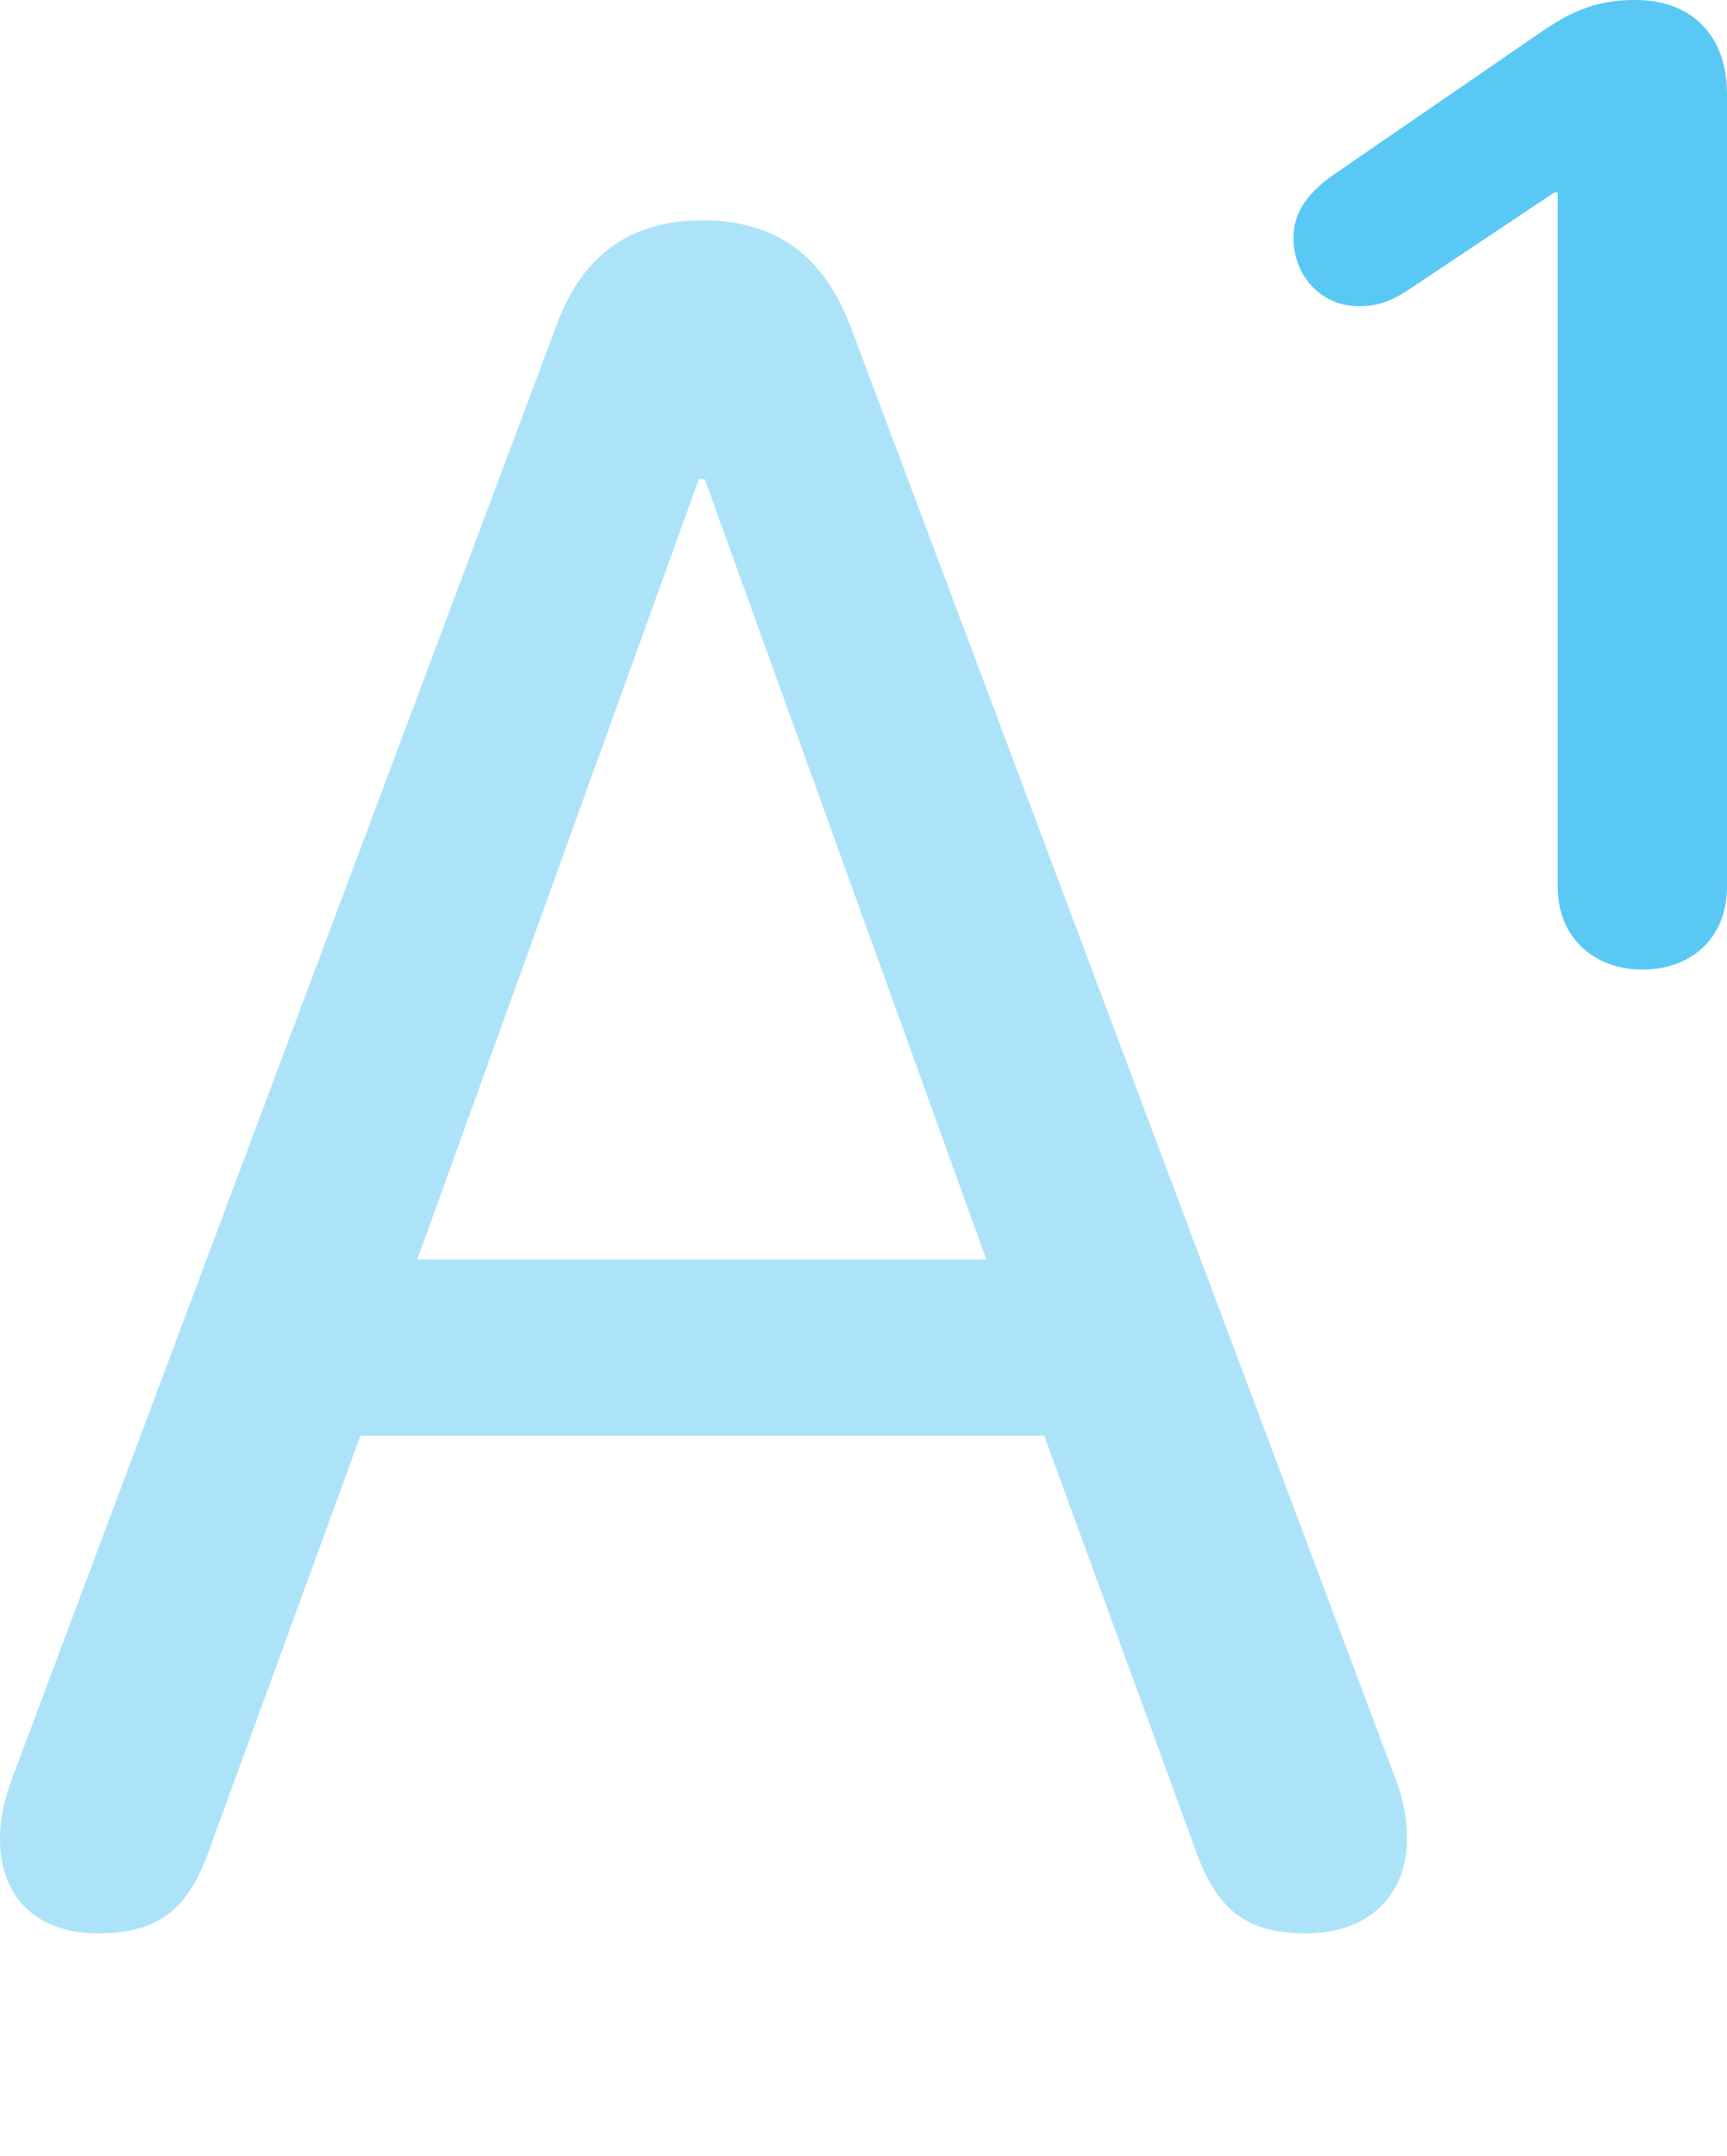<?xml version="1.0" encoding="UTF-8"?>
<!--Generator: Apple Native CoreSVG 175.5-->
<!DOCTYPE svg
PUBLIC "-//W3C//DTD SVG 1.1//EN"
       "http://www.w3.org/Graphics/SVG/1.1/DTD/svg11.dtd">
<svg version="1.1" xmlns="http://www.w3.org/2000/svg" xmlns:xlink="http://www.w3.org/1999/xlink" width="18.189" height="22.693">
 <g>
  <rect height="22.693" opacity="0" width="18.189" x="0" y="0"/>
  <path d="M1.025 20.349C1.672 20.349 1.99 20.105 2.222 19.421L3.796 15.112L10.998 15.112L12.573 19.421C12.805 20.105 13.123 20.349 13.757 20.349C14.404 20.349 14.819 19.959 14.819 19.348C14.819 19.141 14.783 18.945 14.685 18.689L8.96 3.442C8.679 2.698 8.179 2.319 7.397 2.319C6.641 2.319 6.128 2.686 5.859 3.43L0.134 18.701C0.037 18.957 0 19.153 0 19.36C0 19.971 0.391 20.349 1.025 20.349ZM4.395 13.257L7.361 5.042L7.422 5.042L10.388 13.257Z" fill="#5ac8f5" fill-opacity="0.5"/>
  <path d="M17.297 10.205C17.834 10.205 18.189 9.851 18.189 9.338L18.189 0.989C18.189 0.378 17.822 0 17.224 0C16.687 0 16.419 0.208 16.064 0.452L14.111 1.794C13.757 2.026 13.623 2.246 13.623 2.502C13.623 2.917 13.928 3.223 14.307 3.223C14.551 3.223 14.697 3.149 14.941 2.979L16.37 2.026L16.406 2.026L16.406 9.338C16.406 9.851 16.773 10.205 17.297 10.205Z" fill="#5ac8f5"/>
 </g>
</svg>
